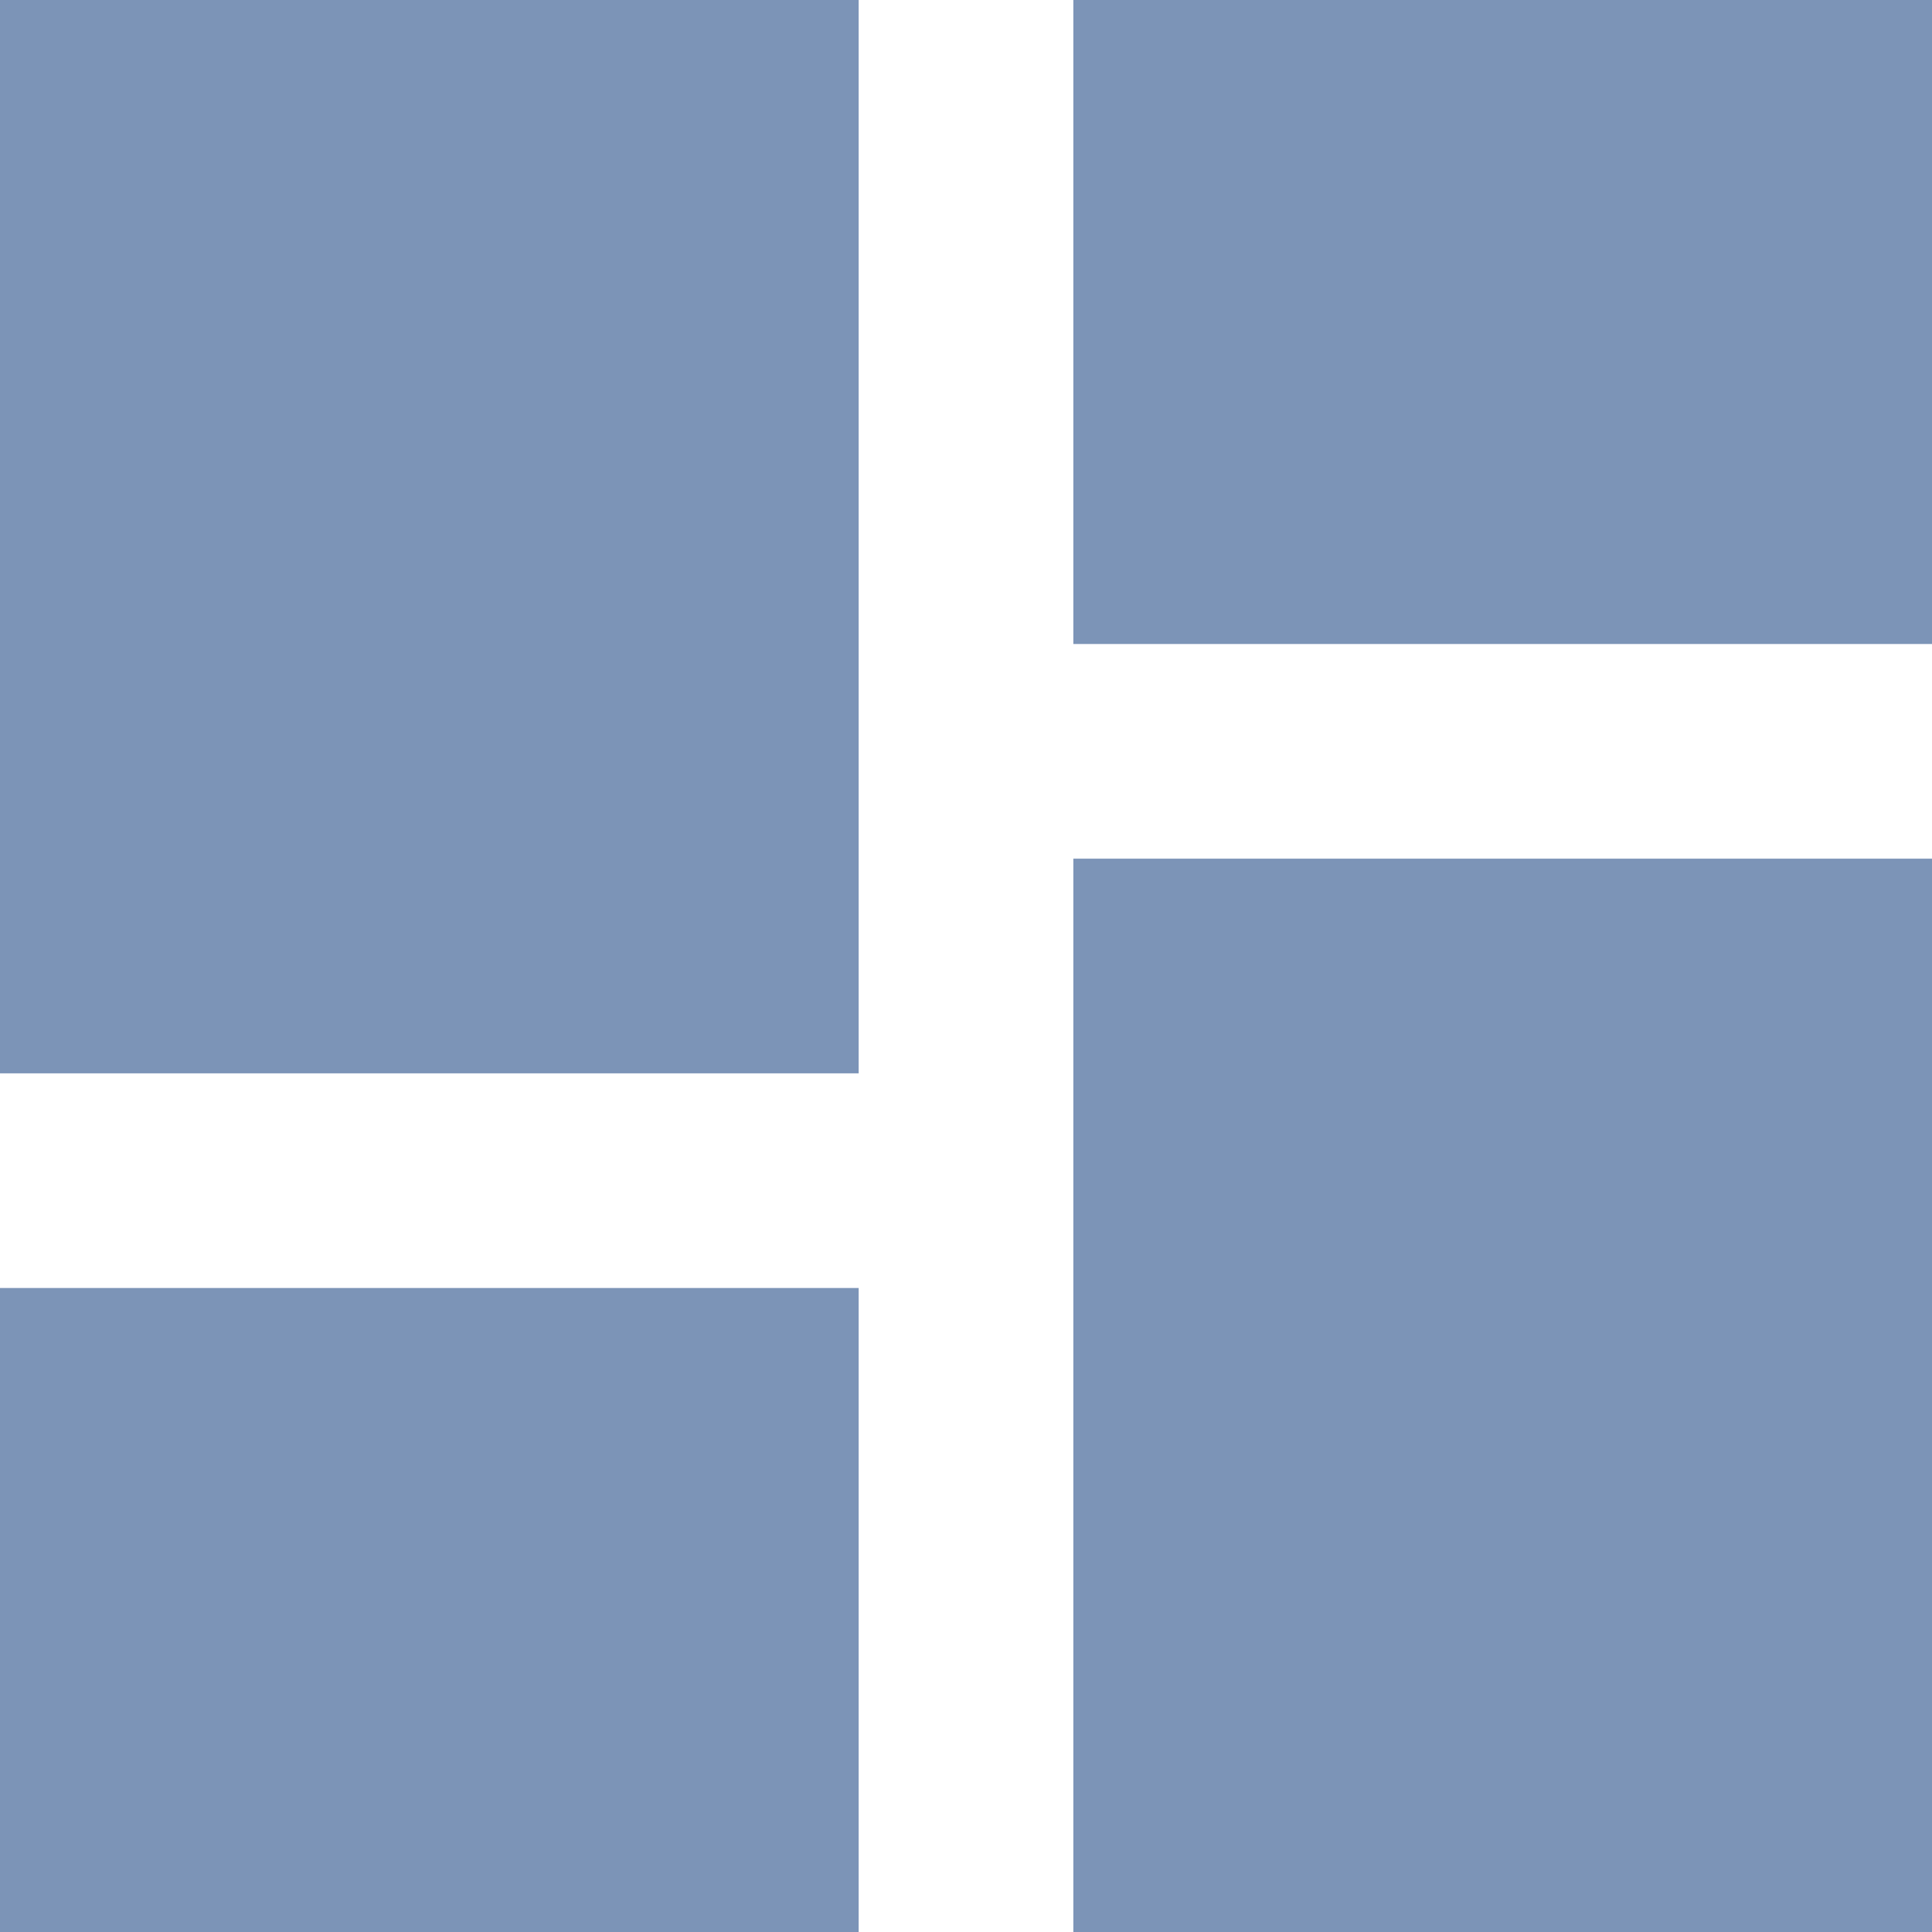 <?xml version="1.0" encoding="UTF-8"?>
<svg viewBox="0 0 36 36" version="1.1" xmlns="http://www.w3.org/2000/svg" xmlns:xlink="http://www.w3.org/1999/xlink">
    <g id="Symbols" stroke="none" stroke-width="1" fill="none" fill-rule="evenodd">
        <g id="Nav-Logged-In" transform="translate(-41, -75)" fill="#7C94B7">
            <path d="M41,95 L57,95 L57,75 L41,75 L41,95 Z M41,111 L57,111 L57,99 L41,99 L41,111 Z M61,111 L77,111 L77,91 L61,91 L61,111 Z M61,75 L61,87 L77,87 L77,75 L61,75 Z" id="Page-1"></path>
        </g>
    </g>
</svg>